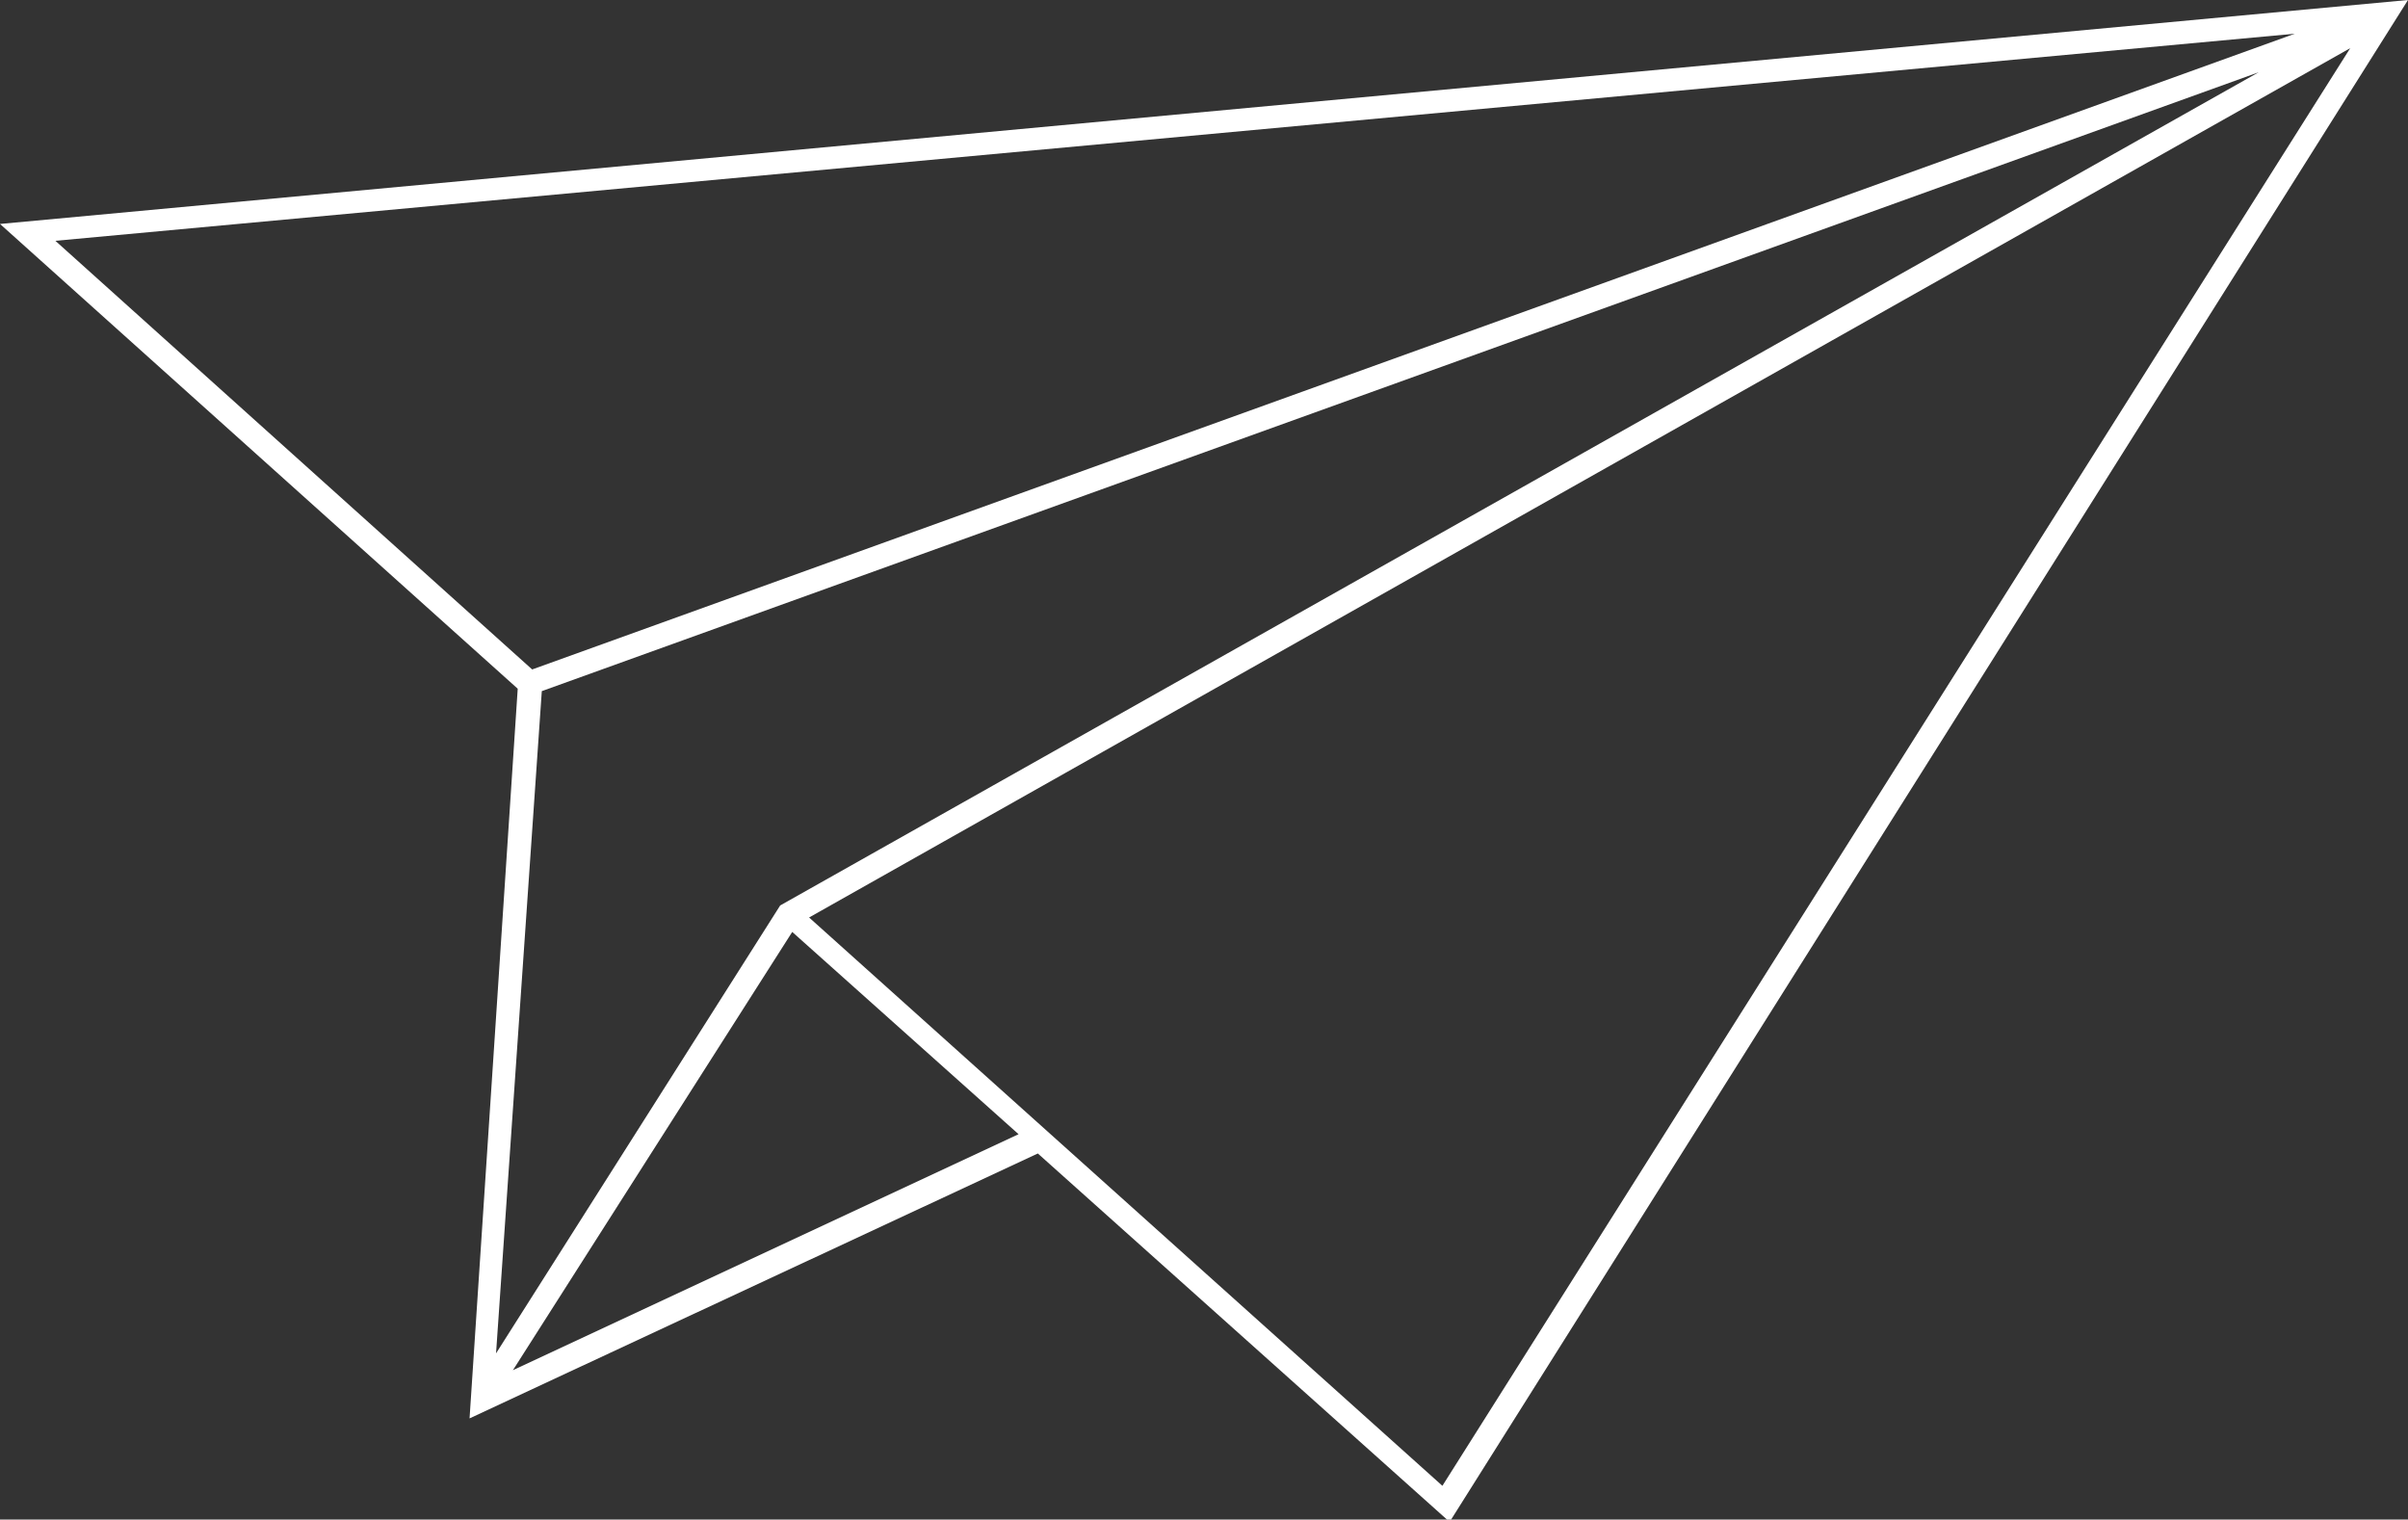 <?xml version="1.0" encoding="utf-8"?>
<!-- Generator: Adobe Illustrator 19.2.0, SVG Export Plug-In . SVG Version: 6.00 Build 0)  -->
<svg version="1.1" id="Layer_1" xmlns="http://www.w3.org/2000/svg" xmlns:xlink="http://www.w3.org/1999/xlink" x="0px" y="0px"
	 viewBox="0 0 100 63.1" style="enable-background:new 0 0 100 63.1;" xml:space="preserve">
<rect x="0" y="0" width="100" height="63.1" fill="#333333" stroke="none"/>
<style type="text/css">
	.st0{fill:#FFFFFF;}
</style>
<path class="st0" d="M100,0L0,9.3l21.5,19.3l-2,30.3l23.6-11l17.1,15.3L100,0z M95.3,1.4L22.1,27.8L2.3,10L95.3,1.4z M32.4,37.6
	L20.6,56.2l1.9-27.5L93.8,3L32.4,37.6z M22,28.3L22,28.3L22,28.3L22,28.3z M21.3,56.9l11.6-18.2l9.4,8.4L21.3,56.9z M33.6,38.1
	l64-36.1L59.9,61.7L33.6,38.1z"/>
</svg>
